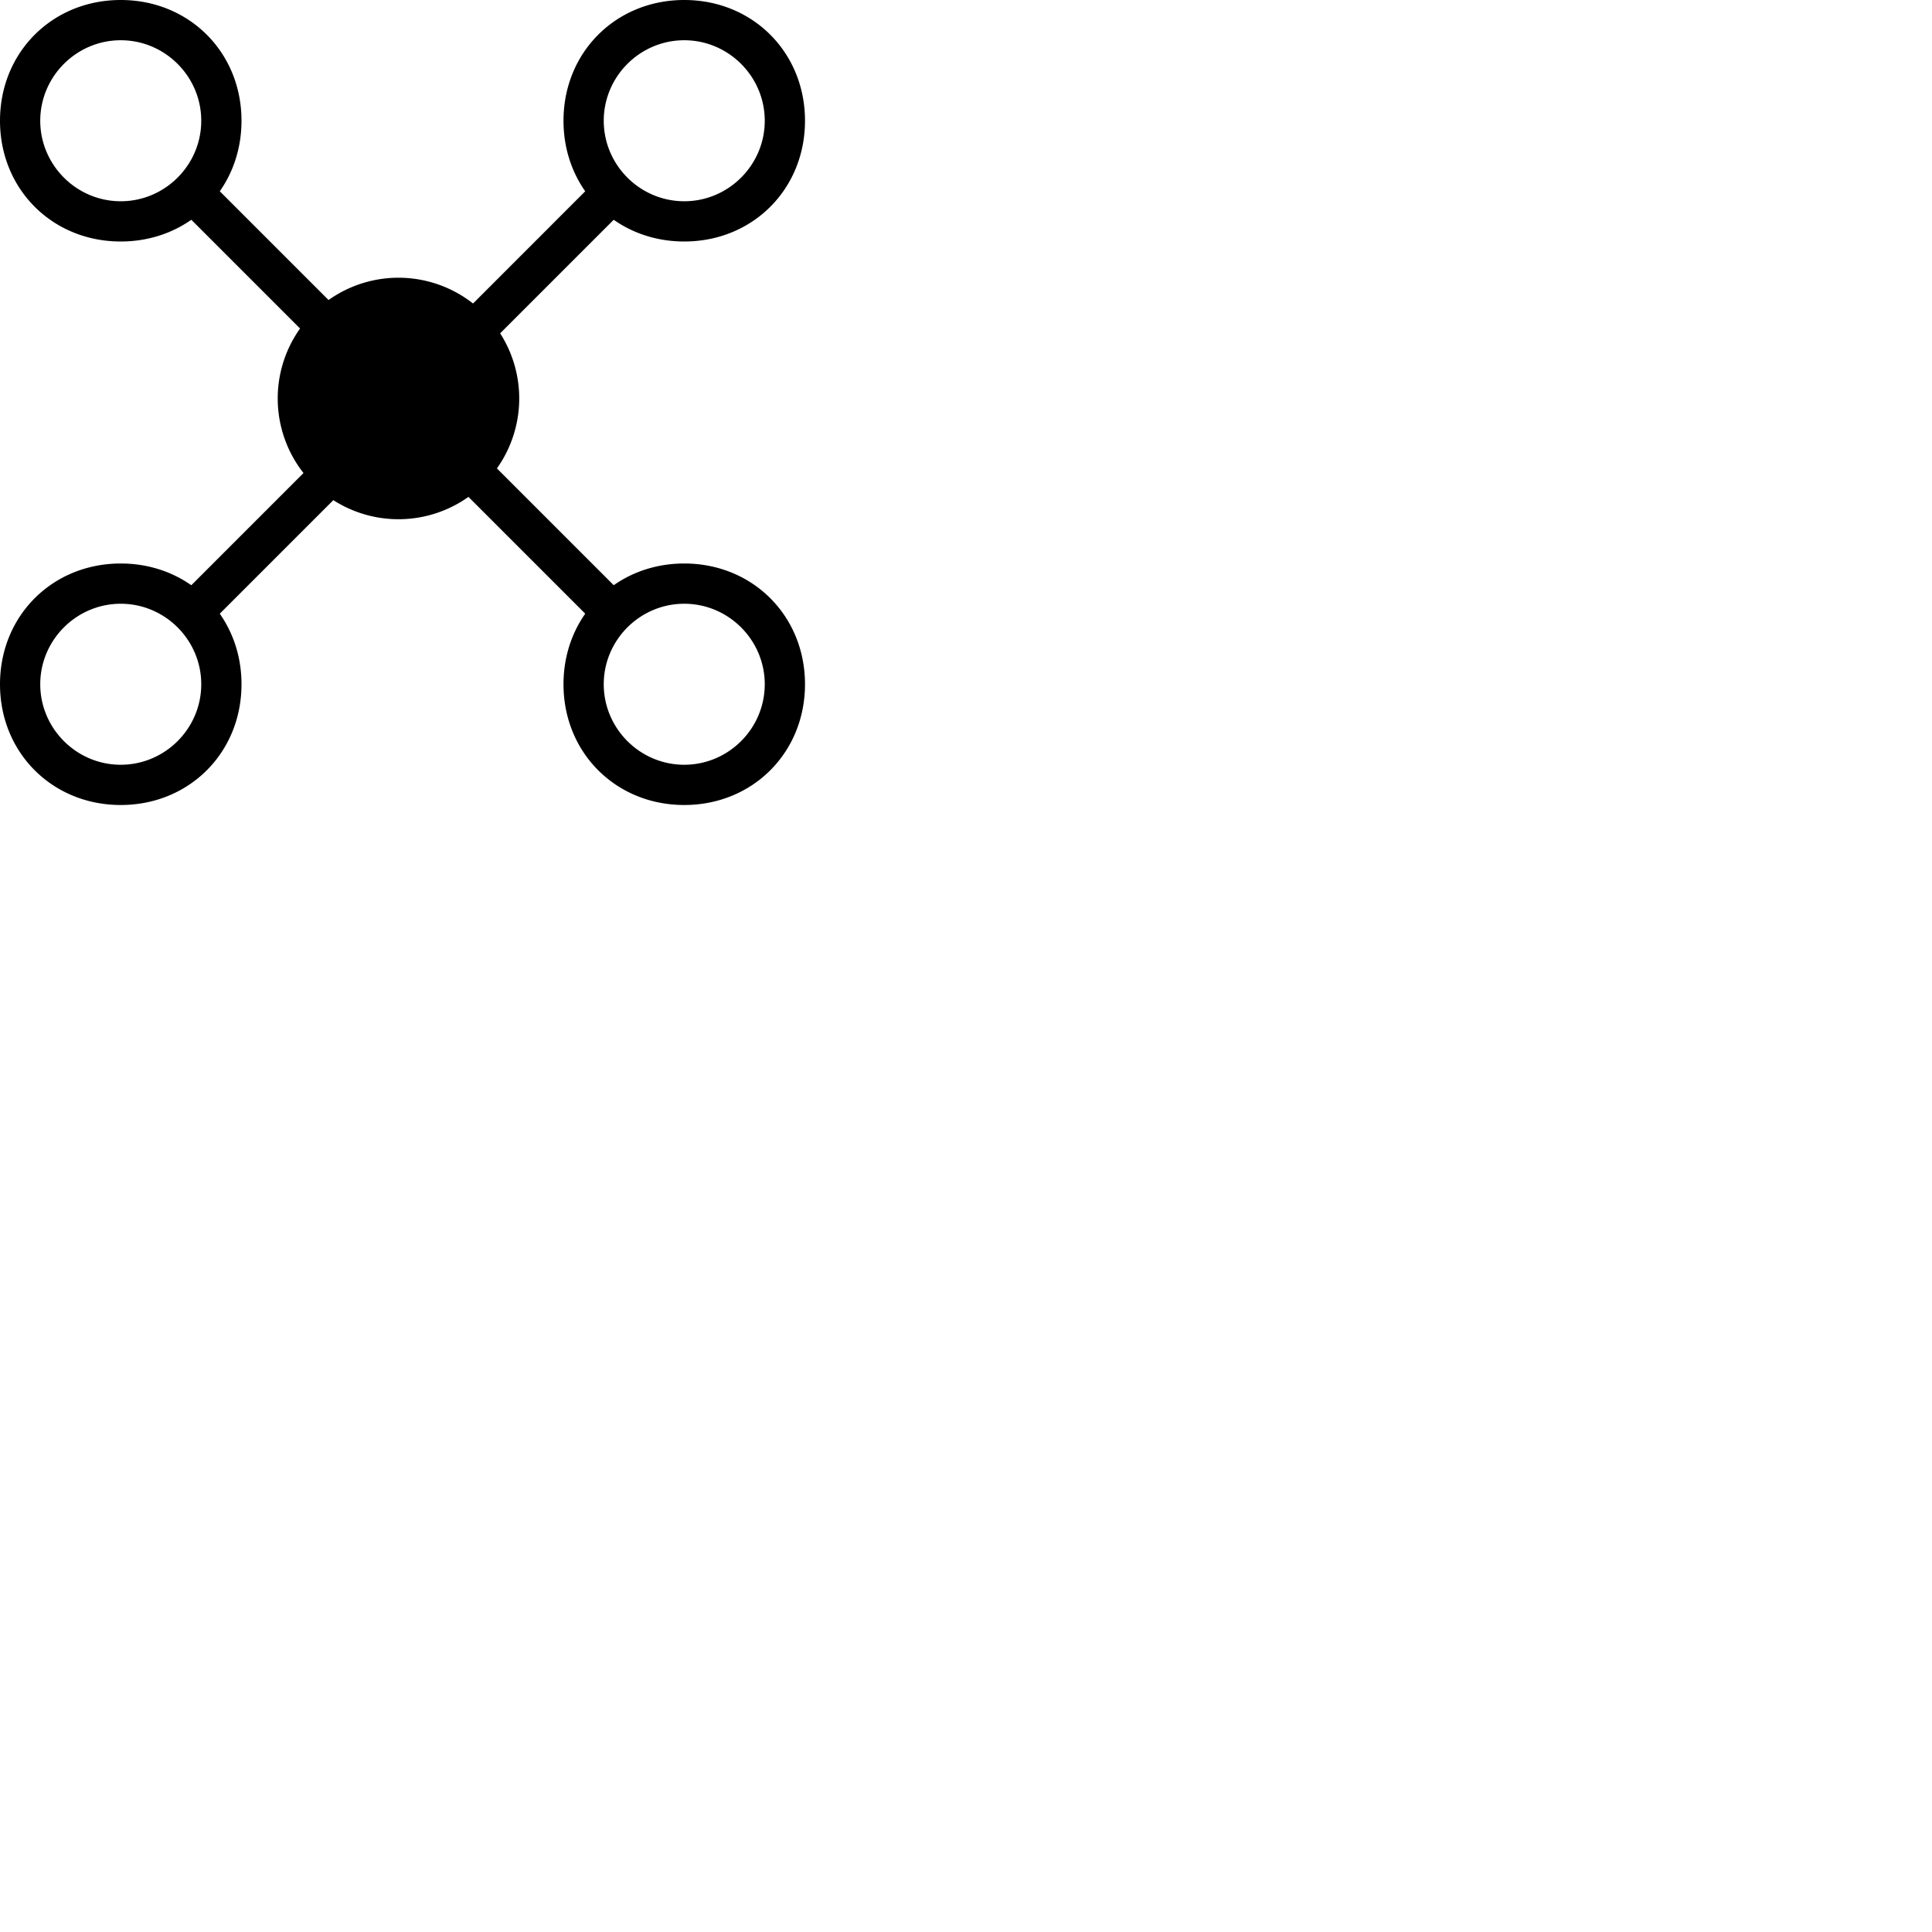 <svg width="24" height="24" viewBox="0 0 48 48" fill="none" xmlns="http://www.w3.org/2000/svg"><path d="M9.9 6.9a3 3 0 100 6 3 3 0 100-6zM3 14c-1.7 0-3 1.3-3 3s1.3 3 3 3 3-1.3 3-3-1.3-3-3-3zm0 5c-1.1 0-2-.9-2-2s.9-2 2-2 2 .9 2 2-.9 2-2 2zM3 0C1.3 0 0 1.3 0 3s1.3 3 3 3 3-1.3 3-3-1.3-3-3-3zm0 5c-1.1 0-2-.9-2-2s.9-2 2-2 2 .9 2 2-.9 2-2 2zM17 14c-1.7 0-3 1.3-3 3s1.3 3 3 3 3-1.3 3-3-1.3-3-3-3zm0 5c-1.1 0-2-.9-2-2s.9-2 2-2 2 .9 2 2-.9 2-2 2zM17 0c-1.7 0-3 1.3-3 3s1.3 3 3 3 3-1.3 3-3-1.3-3-3-3zm0 5c-1.1 0-2-.9-2-2s.9-2 2-2 2 .9 2 2-.9 2-2 2zM10 10L5 5" fill="currentColor"/>,<path d="M5.379 4.671l5.02 5.02-.707.708-5.02-5.02zM10 10l5-5" fill="currentColor"/>,<path d="M14.621 4.671l.707.708-5.02 5.02-.707-.707z" fill="currentColor"/>,<path d="M10 10l5 5M10.379 9.671l5.02 5.02-.707.708-5.02-5.02z" fill="currentColor"/>,<path d="M10 10l-5 5M9.621 9.671l.707.708-5.02 5.02-.707-.707z" fill="currentColor"/></svg>